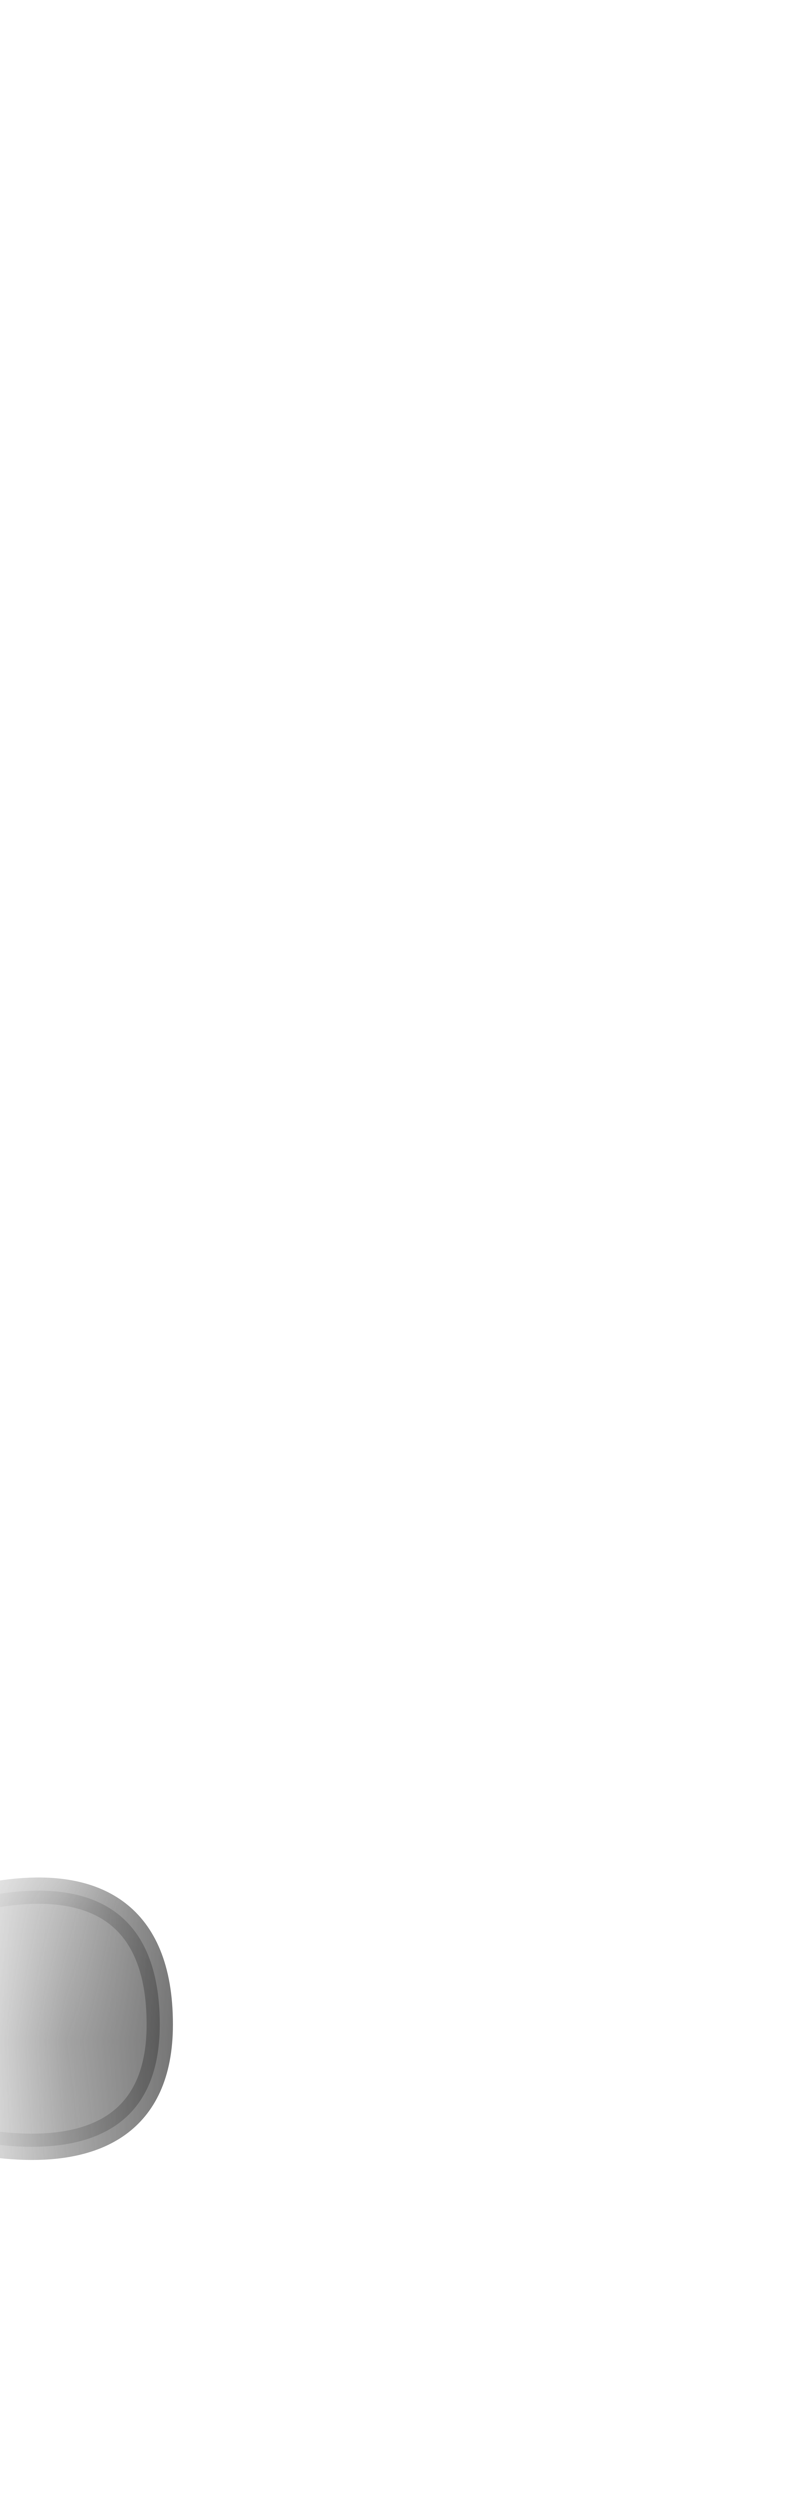 <svg width="6" height="19" viewBox="0 0 6 19" fill="none" xmlns="http://www.w3.org/2000/svg">
<mask id="mask0_229_2115" style="mask-type:luminance" maskUnits="userSpaceOnUse" x="0" y="11" width="6" height="8">
<path d="M1.346 12.707C0.356 14.097 0.146 15.567 0.536 17.097C0.666 17.627 1.106 18.037 1.646 18.147C2.546 18.327 3.766 18.237 4.956 18.167C5.996 18.167 5.986 17.447 5.866 16.737C5.766 15.597 5.546 14.487 5.196 13.407C5.106 13.117 4.956 12.857 4.756 12.627C4.586 12.427 4.366 12.267 4.126 12.147C3.206 11.717 2.286 11.907 1.356 12.707H1.346Z" fill="white"/>
</mask>
<g mask="url(#mask0_229_2115)">
<path opacity="0.75" d="M-0.855 14.657C-0.855 14.657 1.215 13.657 1.215 15.387C1.215 16.917 -0.835 16.097 -0.835 16.097L-0.855 14.667V14.657Z" fill="#3A3A3A" stroke="#3A3A3A" stroke-width="0.2" stroke-linecap="round" stroke-linejoin="round"/>
</g>
</svg>
